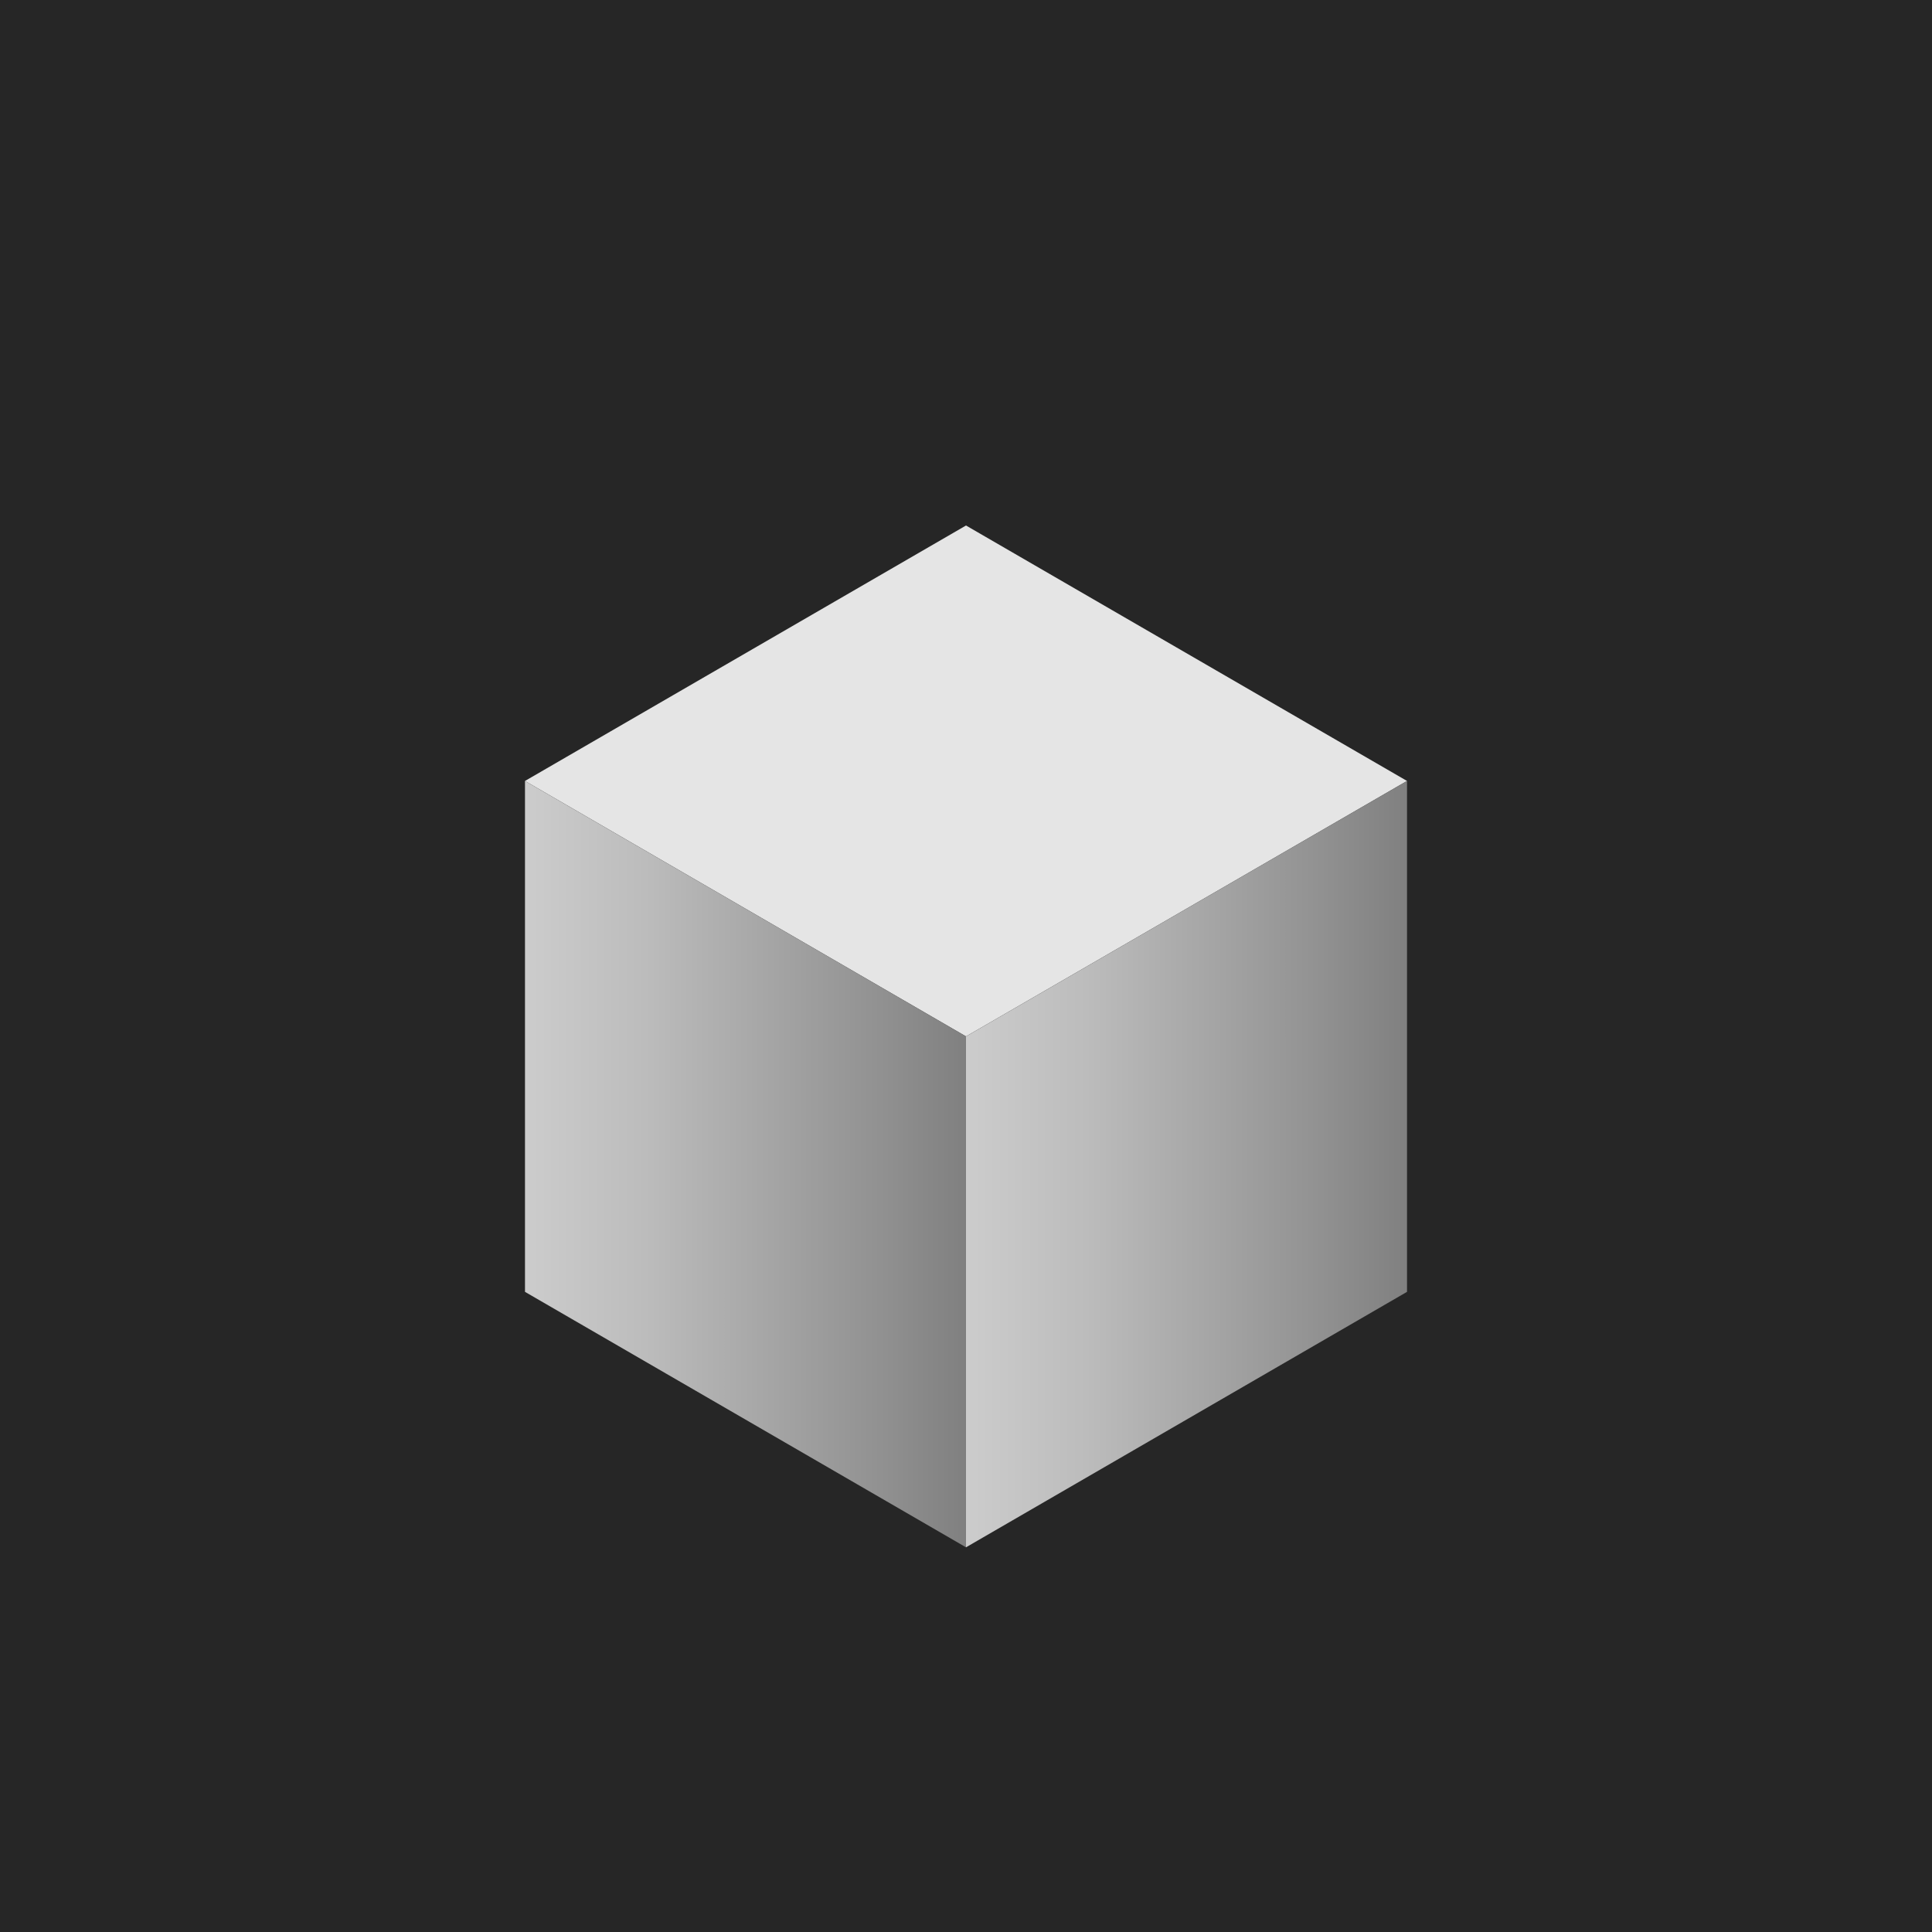 <?xml version="1.0" encoding="UTF-8"?>
<svg width="512" height="512" viewBox="0 0 512 512" xmlns="http://www.w3.org/2000/svg" xmlns:xlink="http://www.w3.org/1999/xlink">
  <defs>
    <style>.bg-cls-1{fill:#262626;}</style>
    <style>.dice-cls-1{fill:#e5e5e5;}.dice-cls-2{fill:url(#dice-linear-gradient);}.dice-cls-3{fill:url(#dice-linear-gradient-2);}</style><linearGradient id="dice-linear-gradient" x1="139.127" y1="308.507" x2="256" y2="308.507" gradientUnits="userSpaceOnUse"><stop offset="0" stop-color="#ccc"/><stop offset="0.273" stop-color="#bcbcbc"/><stop offset="0.805" stop-color="#919191"/><stop offset="1" stop-color="gray"/></linearGradient><linearGradient id="dice-linear-gradient-2" x1="256" y1="308.507" x2="372.873" y2="308.507" xlink:href="#dice-linear-gradient"/>
  </defs>
  <g id="bg-Backgrounds"><g id="bg-Backgrounds"><rect id="bg-Black" class="bg-cls-1" width="512" height="512"/></g></g>
  <g id="dice-Dice"><g id="dice-Dice"><g id="dice-White"><path class="dice-cls-1" d="M256,274.658l116.873-67.698L256,139.263,139.127,206.961Z"/><polygon class="dice-cls-2" points="139.127 206.961 139.127 342.356 256 410.053 256 274.658 139.127 206.961"/><polygon class="dice-cls-3" points="372.873 206.961 256 274.658 256 410.053 372.873 342.356 372.873 206.961"/></g></g></g>
</svg>